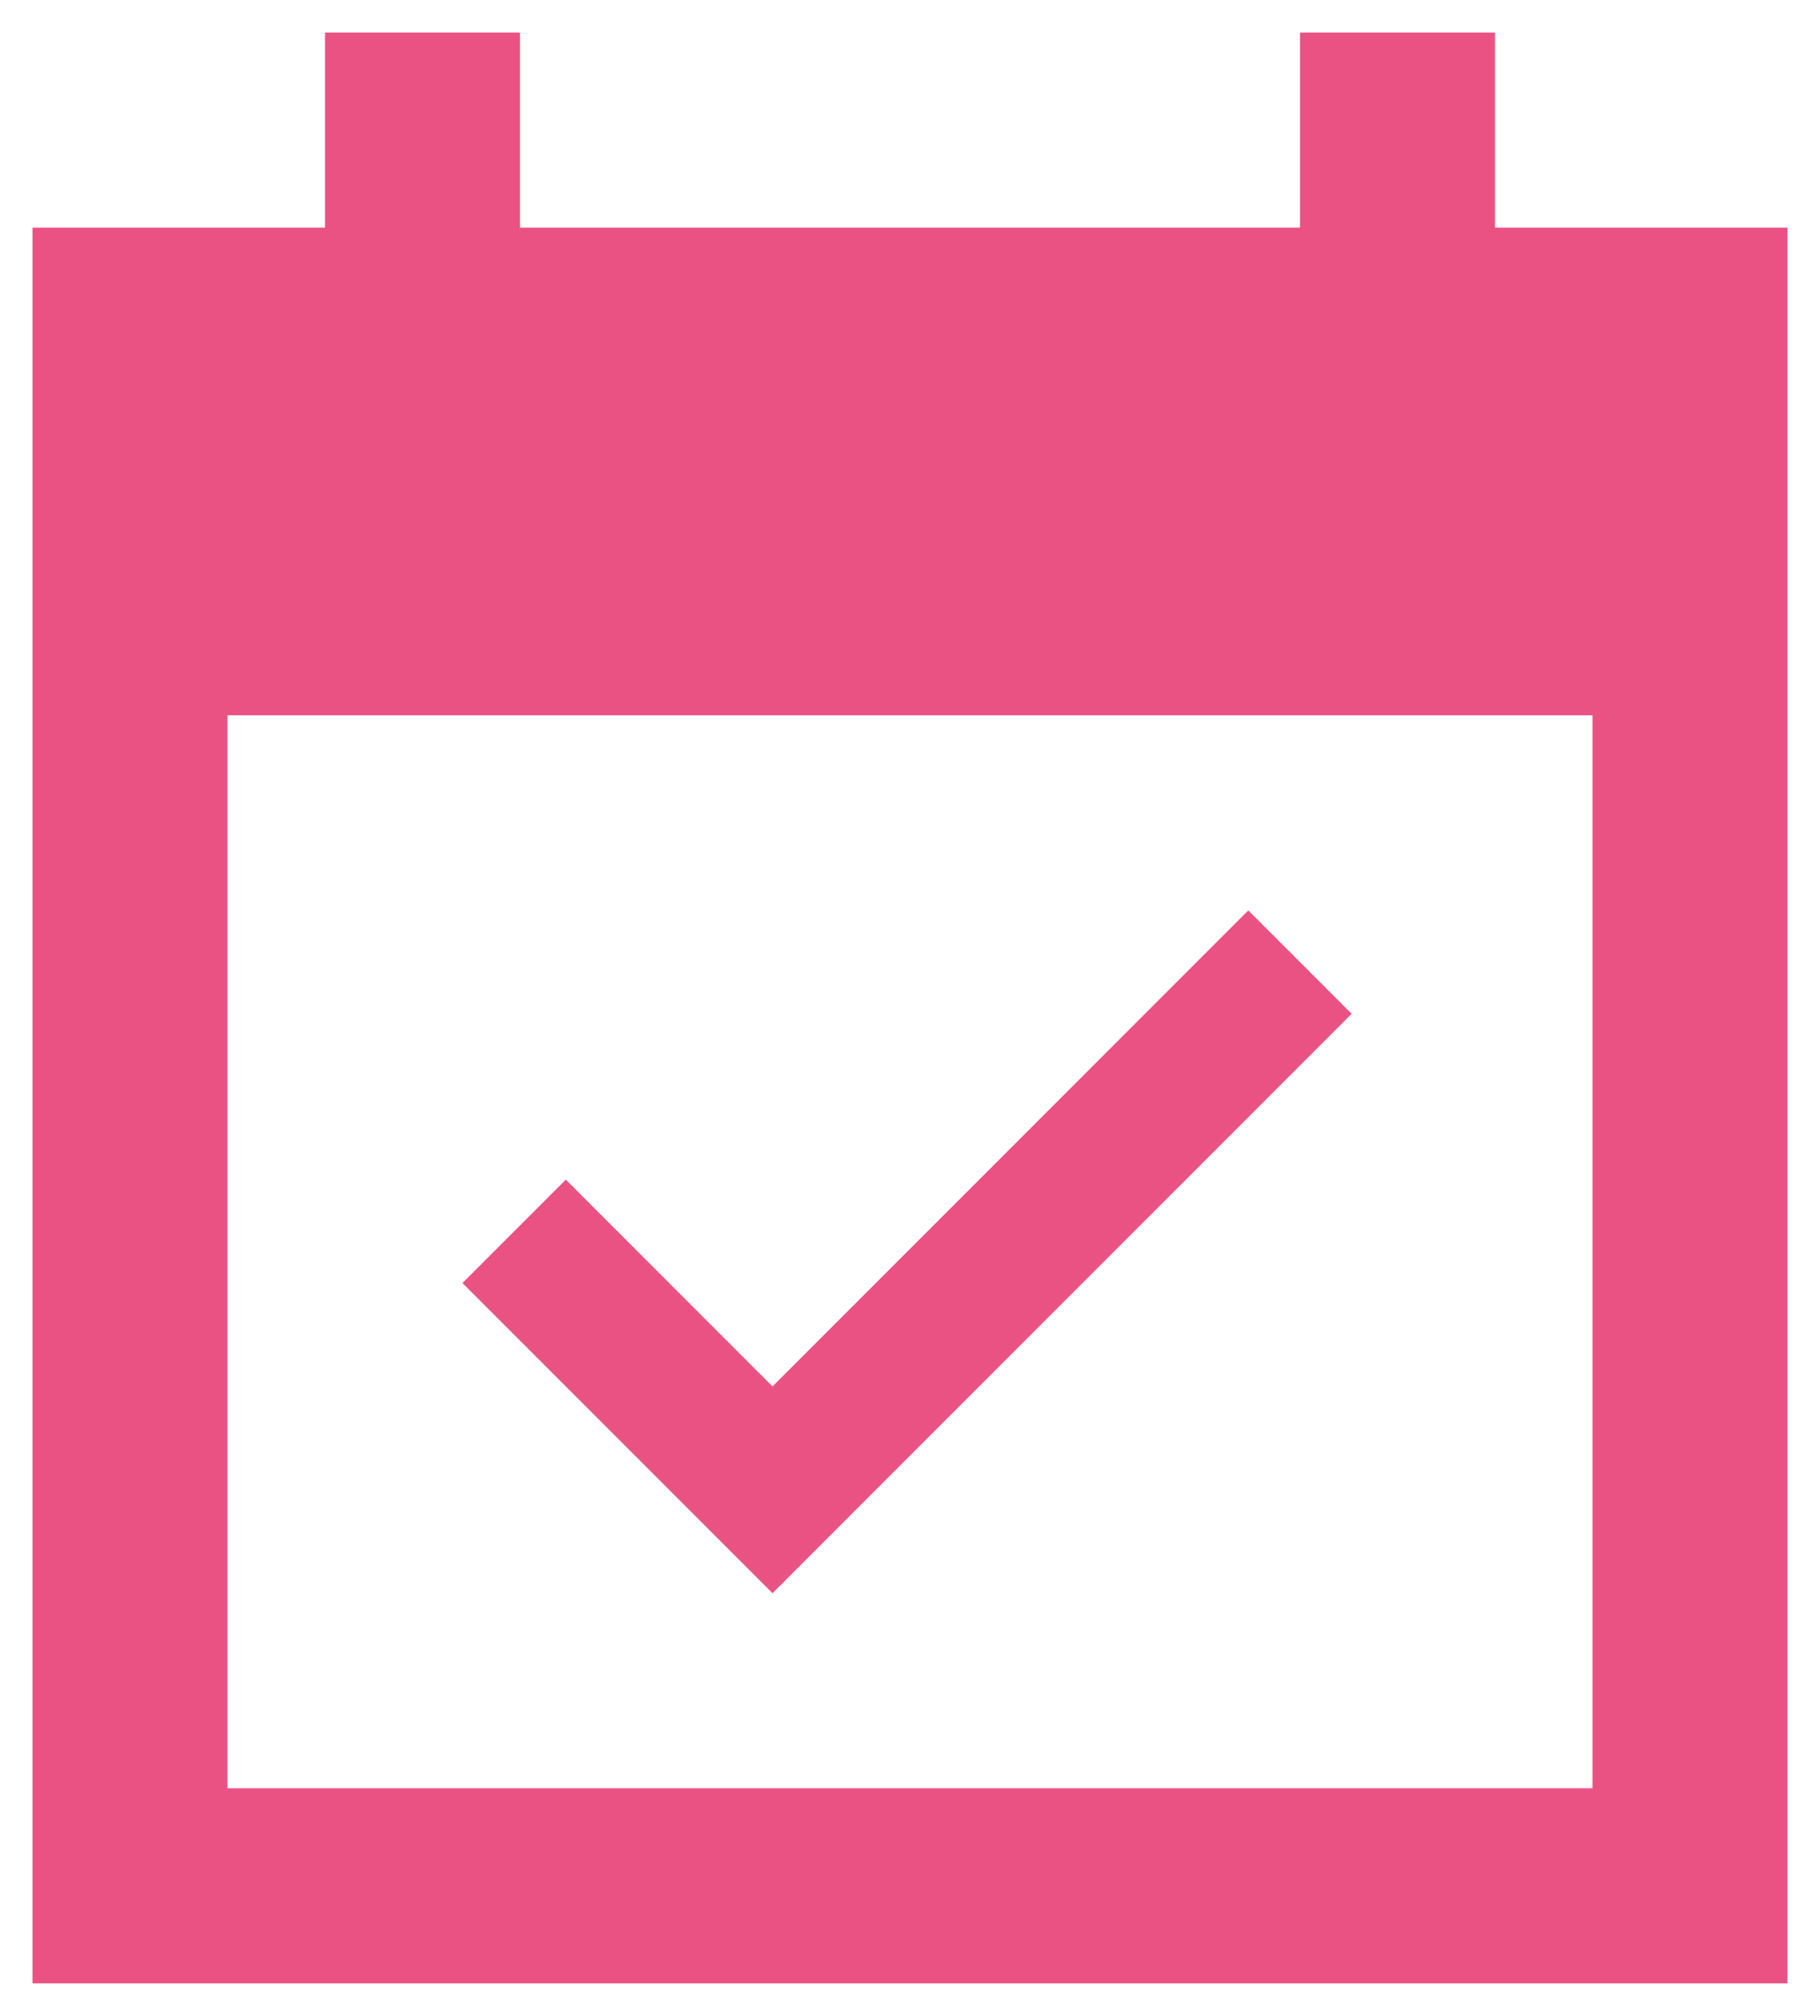 <svg width="28" height="31" viewBox="0 0 28 31" fill="none" xmlns="http://www.w3.org/2000/svg">
<path d="M20.795 15.59L19.205 14L11.885 21.32L8.705 18.14L7.115 19.73L11.885 24.5L20.795 15.59ZM27.5 3.5H23V0.5H20V3.5H8V0.5H5V3.5H0.5V30.5H27.5V3.5ZM24.5 27.5H3.5V11H24.5V27.5Z" fill="#EA5284"/>
</svg>
